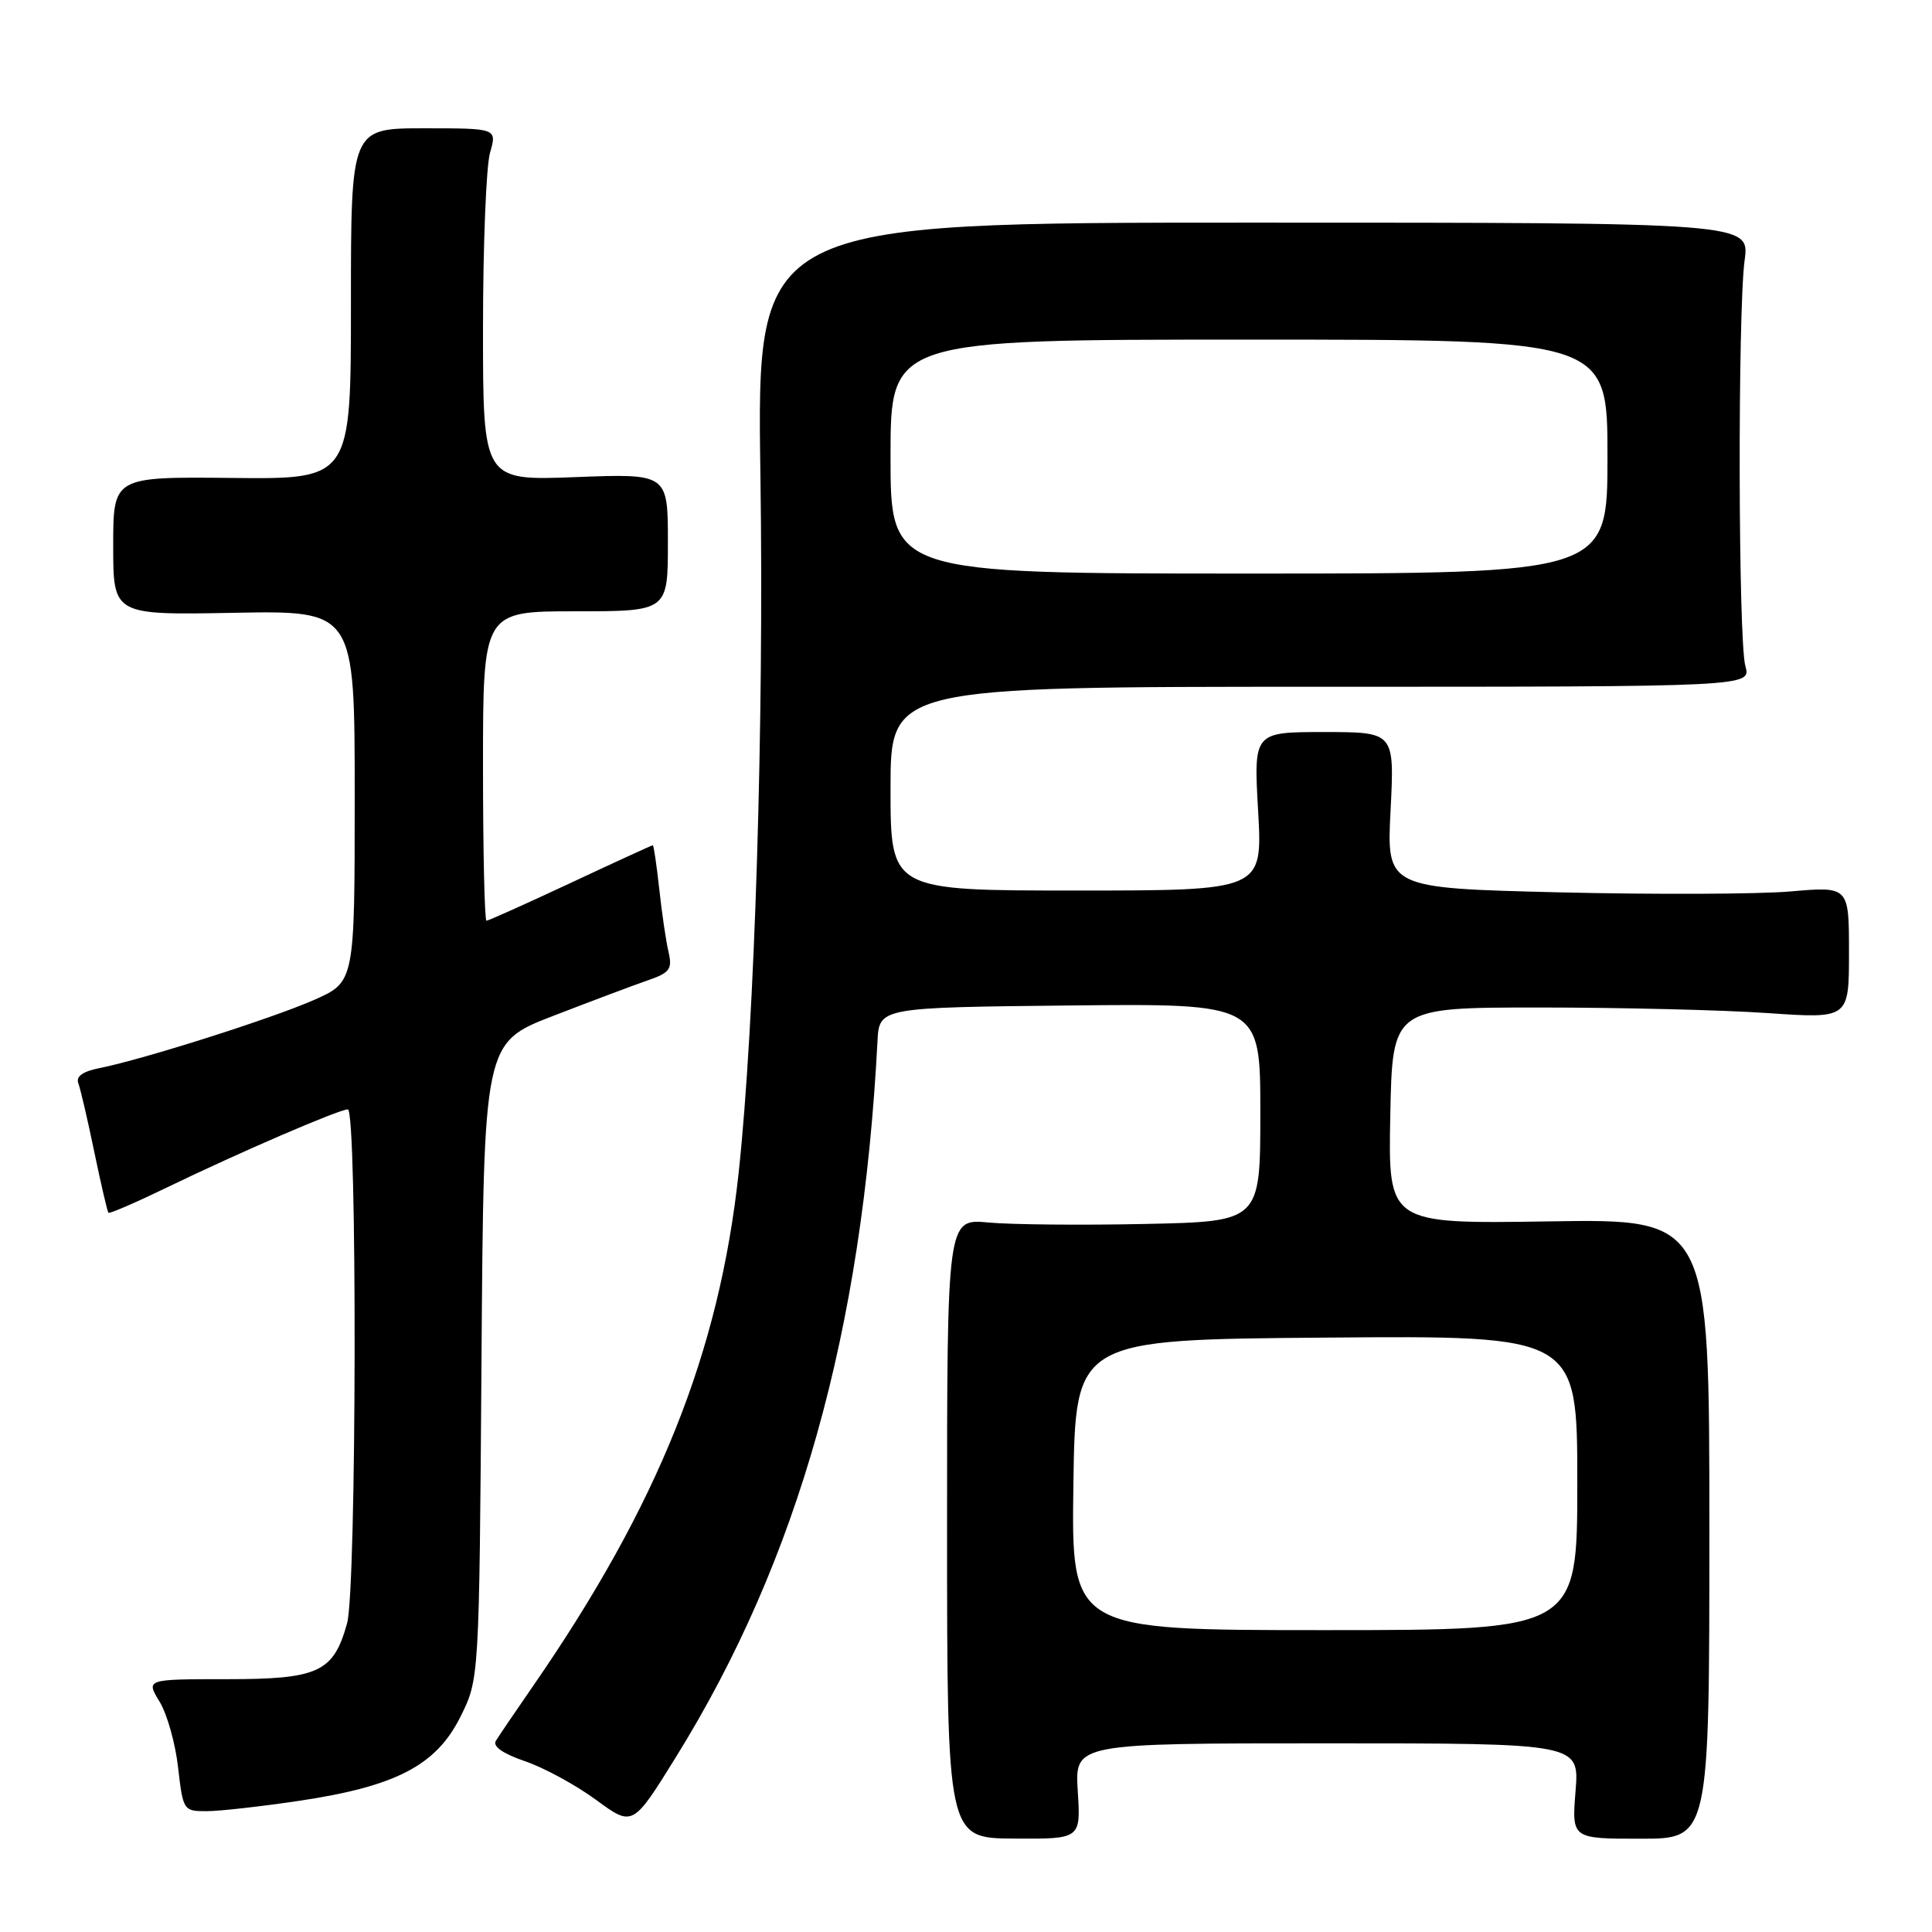 <?xml version="1.0" encoding="UTF-8" standalone="no"?>
<!DOCTYPE svg PUBLIC "-//W3C//DTD SVG 1.1//EN" "http://www.w3.org/Graphics/SVG/1.1/DTD/svg11.dtd" >
<svg xmlns="http://www.w3.org/2000/svg" xmlns:xlink="http://www.w3.org/1999/xlink" version="1.1" viewBox="0 0 256 256">
 <g >
 <path fill="currentColor"
d=" M 142.81 237.34 C 142.41 231.00 142.41 231.00 175.84 231.00 C 209.27 231.00 209.27 231.00 208.77 237.32 C 208.26 243.64 208.26 243.64 217.38 243.64 C 226.50 243.64 226.50 243.64 226.50 202.57 C 226.50 161.50 226.50 161.50 205.22 161.84 C 183.94 162.17 183.94 162.17 184.22 147.84 C 184.50 133.50 184.50 133.50 204.00 133.50 C 214.72 133.50 228.34 133.83 234.25 134.24 C 245.00 134.98 245.00 134.98 245.00 126.21 C 245.00 117.45 245.00 117.45 237.25 118.12 C 232.99 118.49 219.20 118.54 206.61 118.24 C 183.73 117.68 183.73 117.68 184.26 107.34 C 184.78 97.00 184.78 97.00 175.45 97.00 C 166.11 97.00 166.11 97.00 166.71 107.50 C 167.30 118.00 167.30 118.00 142.65 118.00 C 118.00 118.00 118.00 118.00 118.00 104.50 C 118.00 91.00 118.00 91.00 175.02 91.00 C 232.04 91.00 232.04 91.00 231.27 88.25 C 230.32 84.87 230.25 41.39 231.17 34.50 C 231.85 29.50 231.85 29.50 166.06 29.50 C 100.27 29.50 100.27 29.50 100.76 63.00 C 101.24 96.09 100.01 135.54 97.88 155.36 C 95.30 179.26 87.23 199.40 70.57 223.50 C 68.29 226.80 66.10 230.02 65.71 230.66 C 65.25 231.40 66.61 232.36 69.56 233.37 C 72.07 234.22 76.31 236.53 78.98 238.49 C 83.84 242.06 83.84 242.06 89.59 232.78 C 105.78 206.66 114.26 176.51 116.27 138.00 C 116.50 133.50 116.50 133.50 141.75 133.23 C 167.00 132.97 167.00 132.97 167.00 147.41 C 167.00 161.86 167.00 161.86 151.75 162.18 C 143.36 162.36 134.02 162.27 130.99 161.99 C 125.49 161.47 125.49 161.47 125.49 202.52 C 125.50 243.57 125.50 243.57 134.36 243.62 C 143.21 243.68 143.21 243.68 142.81 237.34 Z  M 39.76 238.60 C 52.48 236.69 57.80 233.91 61.00 227.50 C 63.50 222.50 63.50 222.50 63.80 180.33 C 64.10 138.17 64.10 138.17 73.30 134.61 C 78.36 132.66 84.00 130.53 85.84 129.90 C 88.76 128.89 89.11 128.41 88.58 126.12 C 88.24 124.68 87.69 120.91 87.35 117.75 C 87.00 114.59 86.62 112.00 86.50 112.00 C 86.38 112.00 81.47 114.25 75.60 117.00 C 69.72 119.75 64.71 122.00 64.46 122.00 C 64.21 122.00 64.00 112.78 64.00 101.50 C 64.00 81.00 64.00 81.00 76.25 81.00 C 88.50 81.00 88.50 81.00 88.50 71.87 C 88.50 62.75 88.50 62.75 76.25 63.22 C 64.00 63.69 64.00 63.69 64.00 43.59 C 64.00 32.53 64.42 22.03 64.93 20.24 C 65.86 17.00 65.86 17.00 56.18 17.00 C 46.50 17.00 46.50 17.00 46.50 40.25 C 46.50 63.50 46.50 63.50 30.75 63.33 C 15.00 63.17 15.00 63.17 15.00 72.33 C 15.00 81.50 15.00 81.50 31.00 81.20 C 47.00 80.90 47.00 80.90 47.00 105.51 C 47.00 130.11 47.00 130.11 41.63 132.49 C 36.08 134.94 19.04 140.36 13.18 141.53 C 10.96 141.97 10.03 142.64 10.38 143.54 C 10.66 144.29 11.62 148.40 12.50 152.67 C 13.39 156.94 14.23 160.56 14.37 160.70 C 14.51 160.85 17.98 159.35 22.07 157.37 C 31.71 152.70 44.93 147.00 46.09 147.00 C 47.35 147.00 47.26 210.53 45.99 215.10 C 44.19 221.58 42.21 222.50 30.06 222.50 C 19.33 222.50 19.33 222.50 21.14 225.47 C 22.14 227.11 23.25 231.05 23.60 234.22 C 24.25 239.89 24.32 240.00 27.38 239.99 C 29.10 239.99 34.67 239.36 39.76 238.60 Z  M 142.23 196.75 C 142.50 177.50 142.50 177.50 175.75 177.24 C 209.00 176.97 209.00 176.97 209.00 196.49 C 209.00 216.00 209.00 216.00 175.48 216.00 C 141.96 216.00 141.96 216.00 142.23 196.75 Z  M 118.00 60.50 C 118.00 45.00 118.00 45.00 165.50 45.00 C 213.00 45.00 213.00 45.00 213.00 60.50 C 213.00 76.00 213.00 76.00 165.50 76.00 C 118.00 76.00 118.00 76.00 118.00 60.50 Z "/>
</g>
</svg>